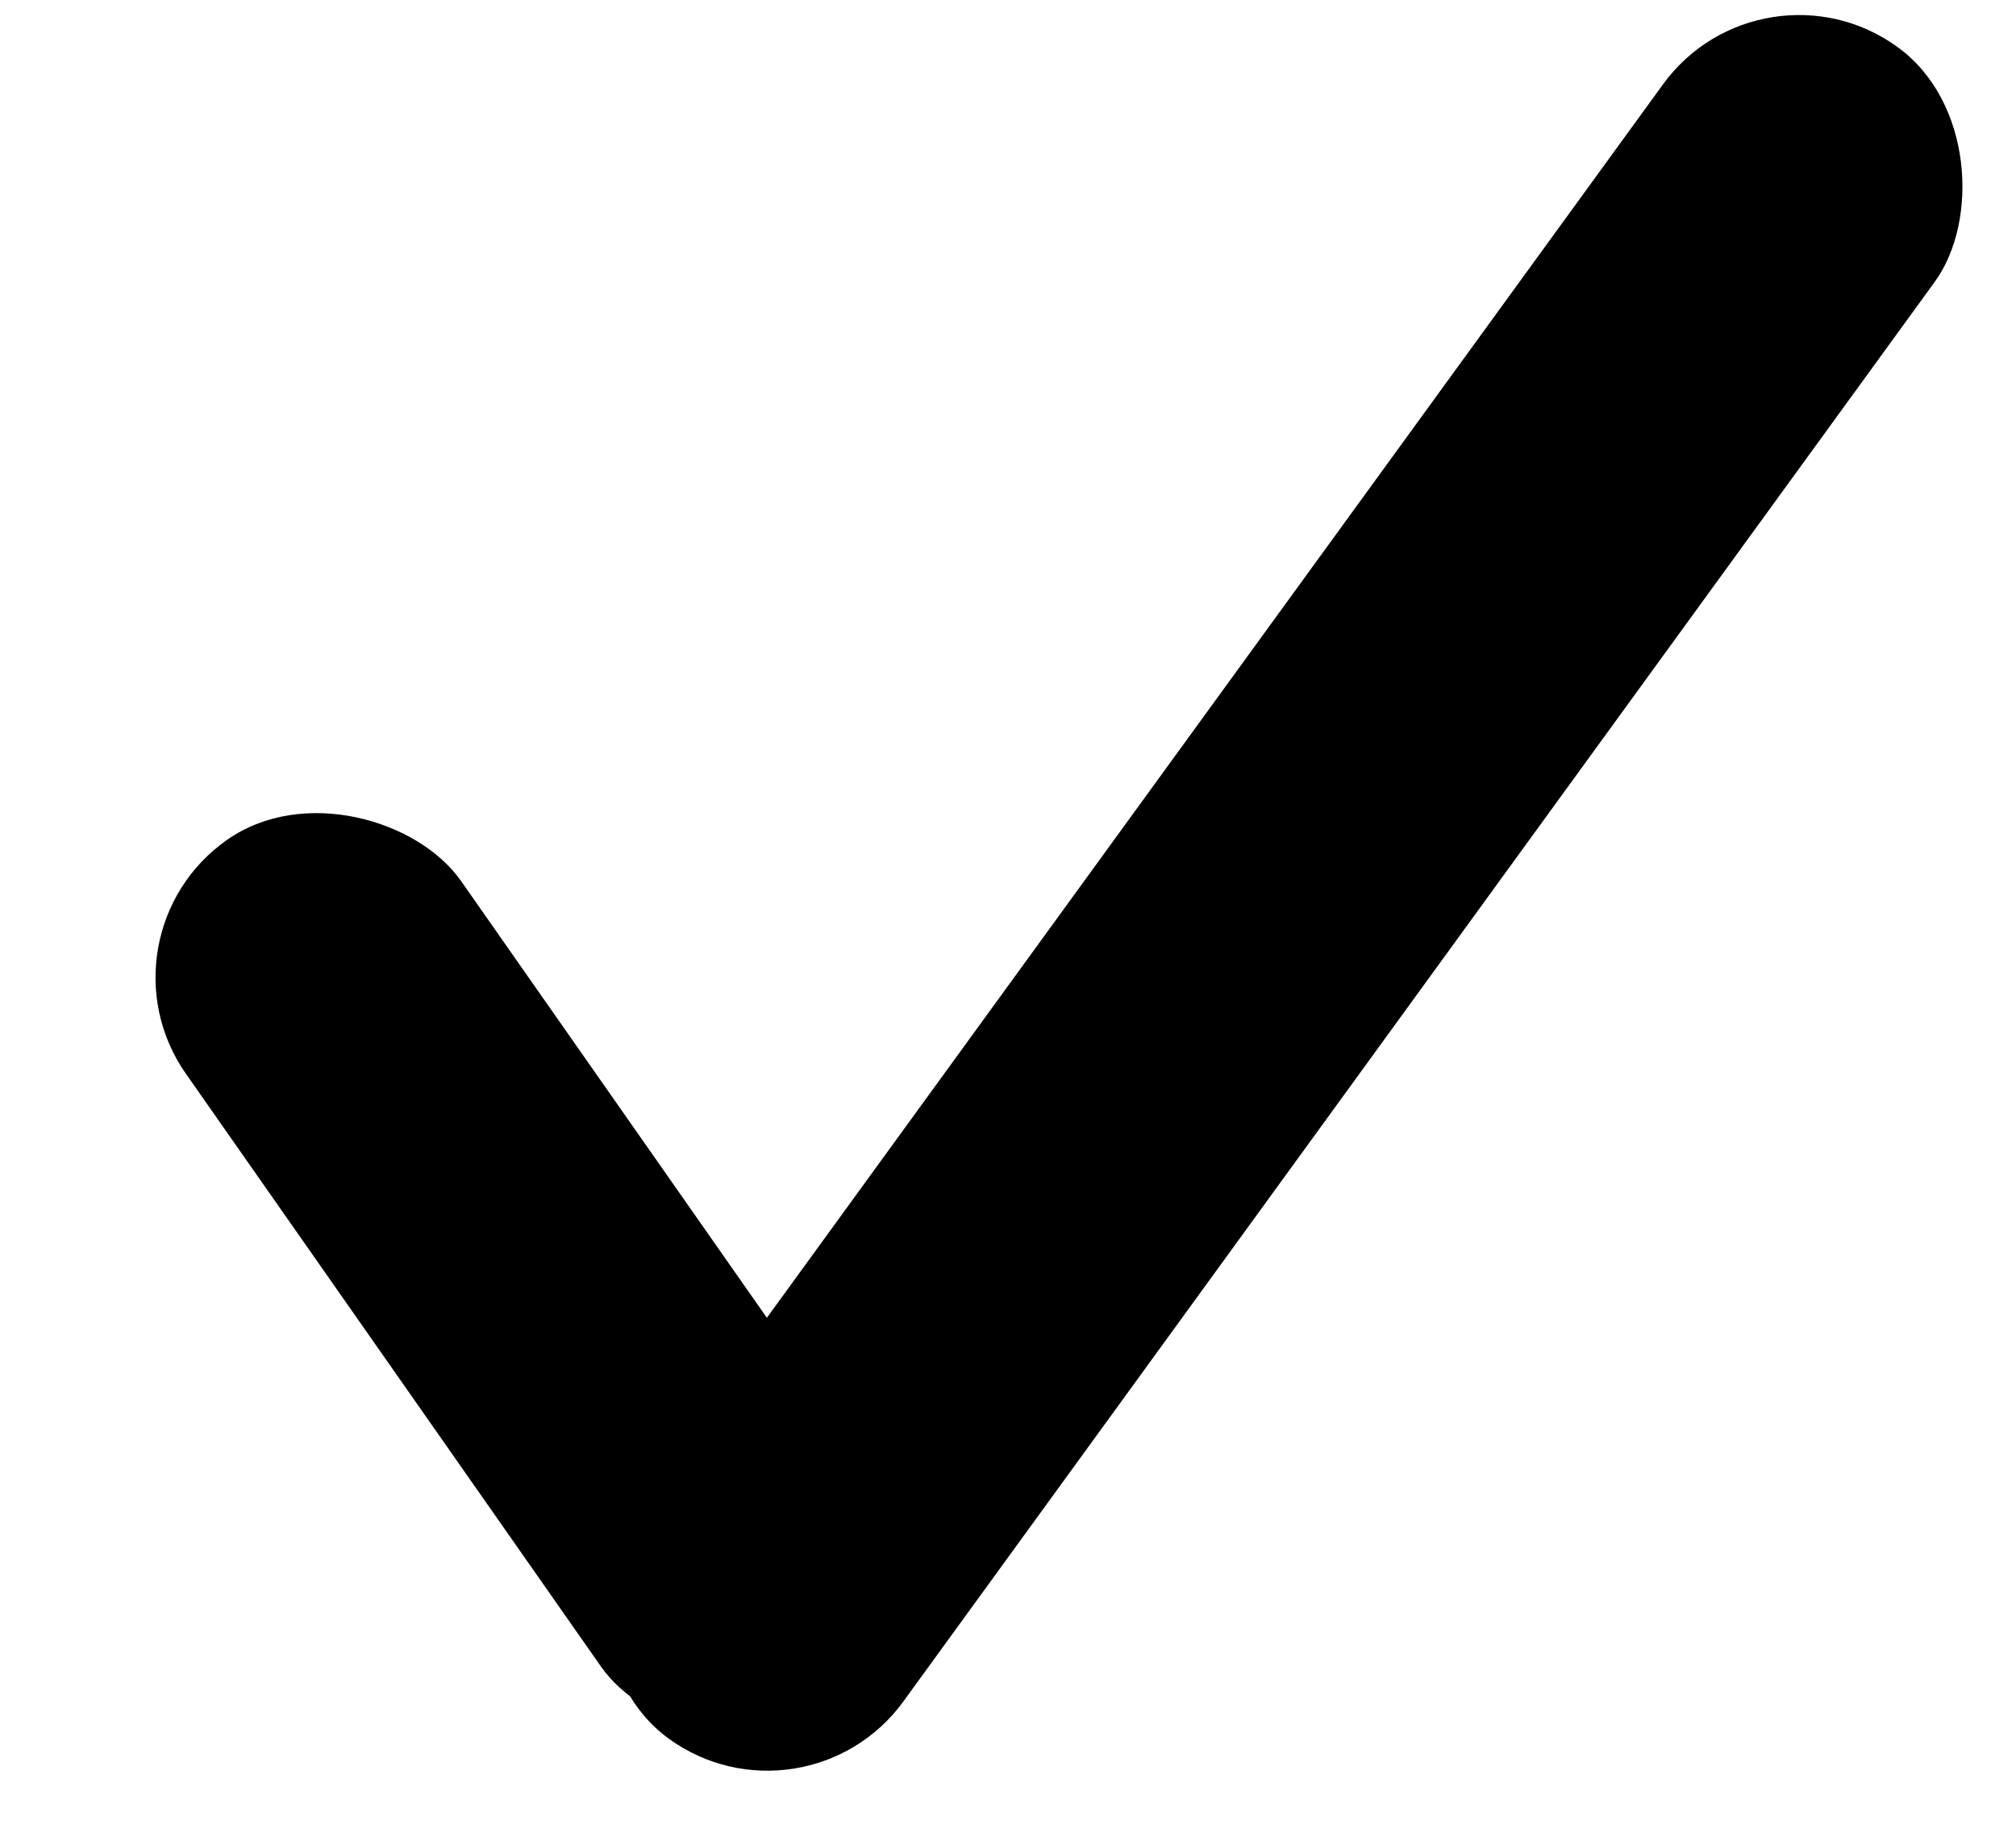 <svg width="11" height="10" viewBox="0 0 11 10" xmlns="http://www.w3.org/2000/svg"><g transform="translate(0 -1)" fill="currentColor" fill-rule="evenodd"><rect transform="rotate(-35 2.898 7.95)" x="1.981" y="5.059" width="1.833" height="5.782" rx=".917"/><rect transform="rotate(36 7.002 5.872)" x="6.085" y=".168" width="1.833" height="11.408" rx=".917"/></g></svg>
